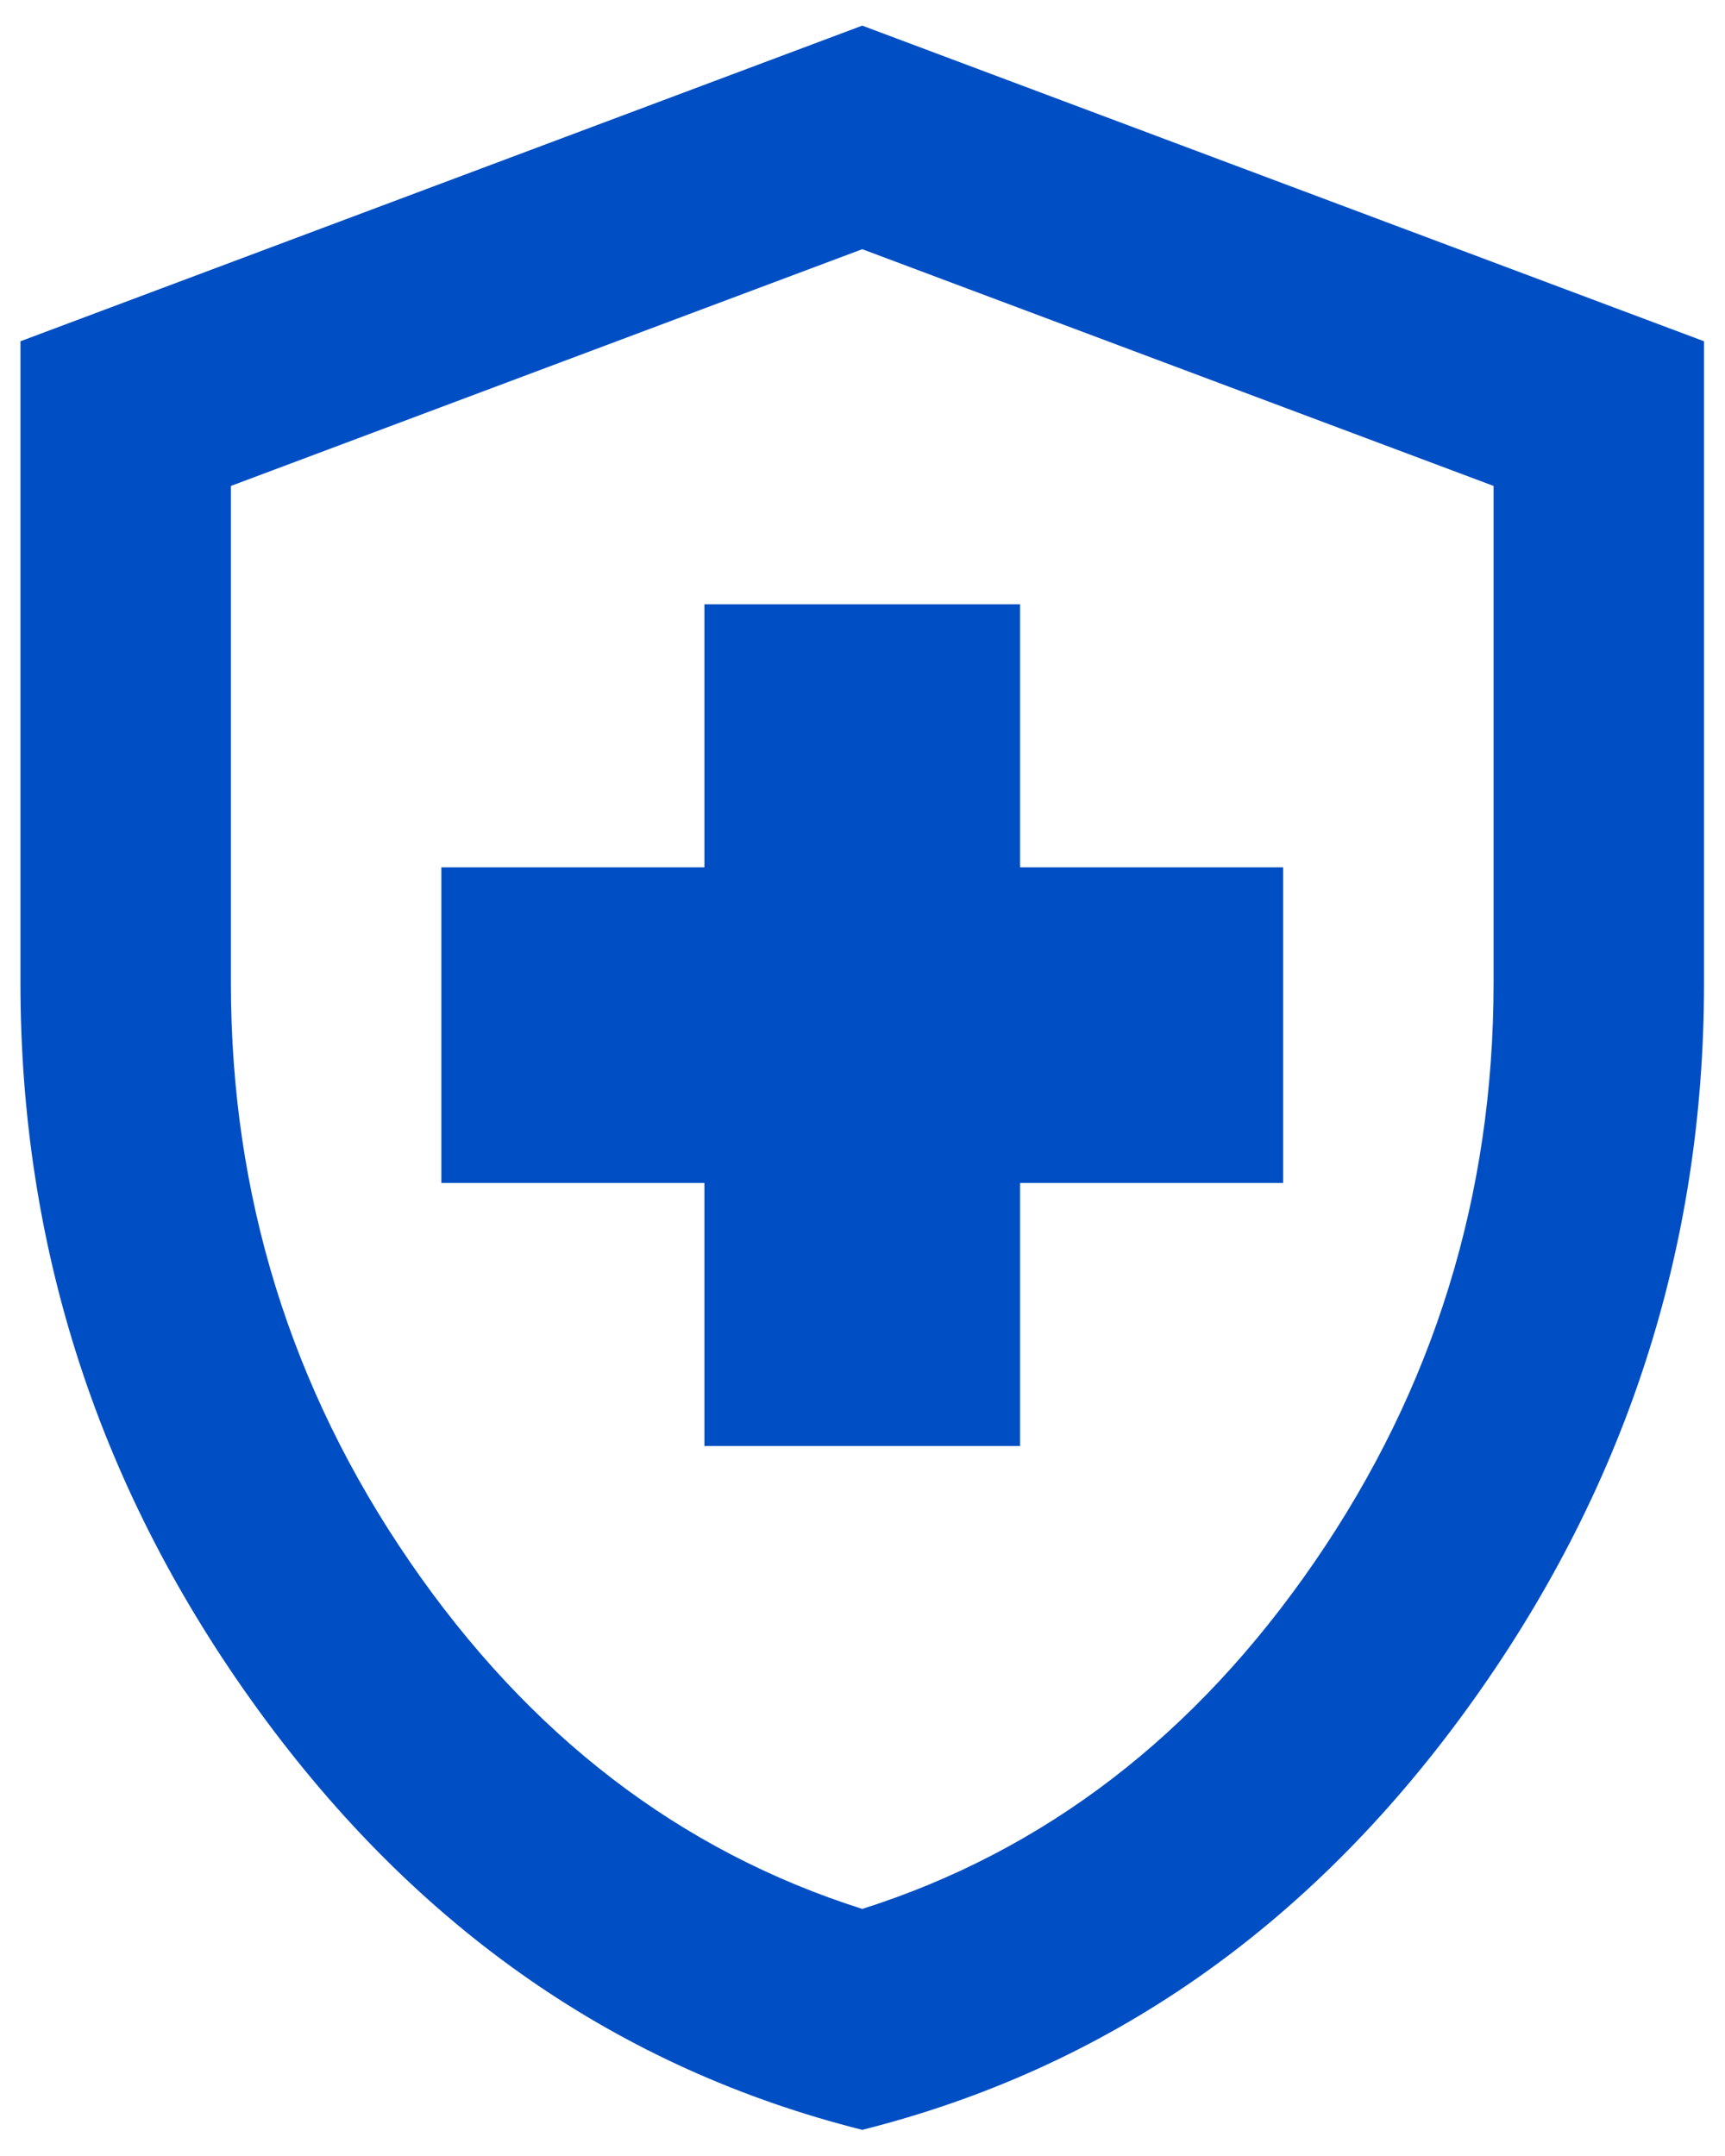 <svg width="56" height="70" viewBox="0 0 56 70" fill="none" xmlns="http://www.w3.org/2000/svg">
<path d="M22.868 46.948H33.116V38.408H41.656V28.16H33.116V19.62H22.868V28.16H14.328V38.408H22.868V46.948ZM27.992 69.151C20.078 67.159 13.545 62.618 8.393 55.53C3.24 48.442 0.664 40.571 0.664 31.917V11.08L27.992 0.832L55.319 11.08V31.917C55.319 40.571 52.743 48.442 47.591 55.53C42.438 62.618 35.905 67.159 27.992 69.151ZM27.992 61.978C33.913 60.099 38.809 56.342 42.68 50.705C46.552 45.069 48.487 38.806 48.487 31.917V15.777L27.992 8.091L7.496 15.777V31.917C7.496 38.806 9.432 45.069 13.303 50.705C17.174 56.342 22.071 60.099 27.992 61.978Z" fill="#004EC4"/>
</svg>
